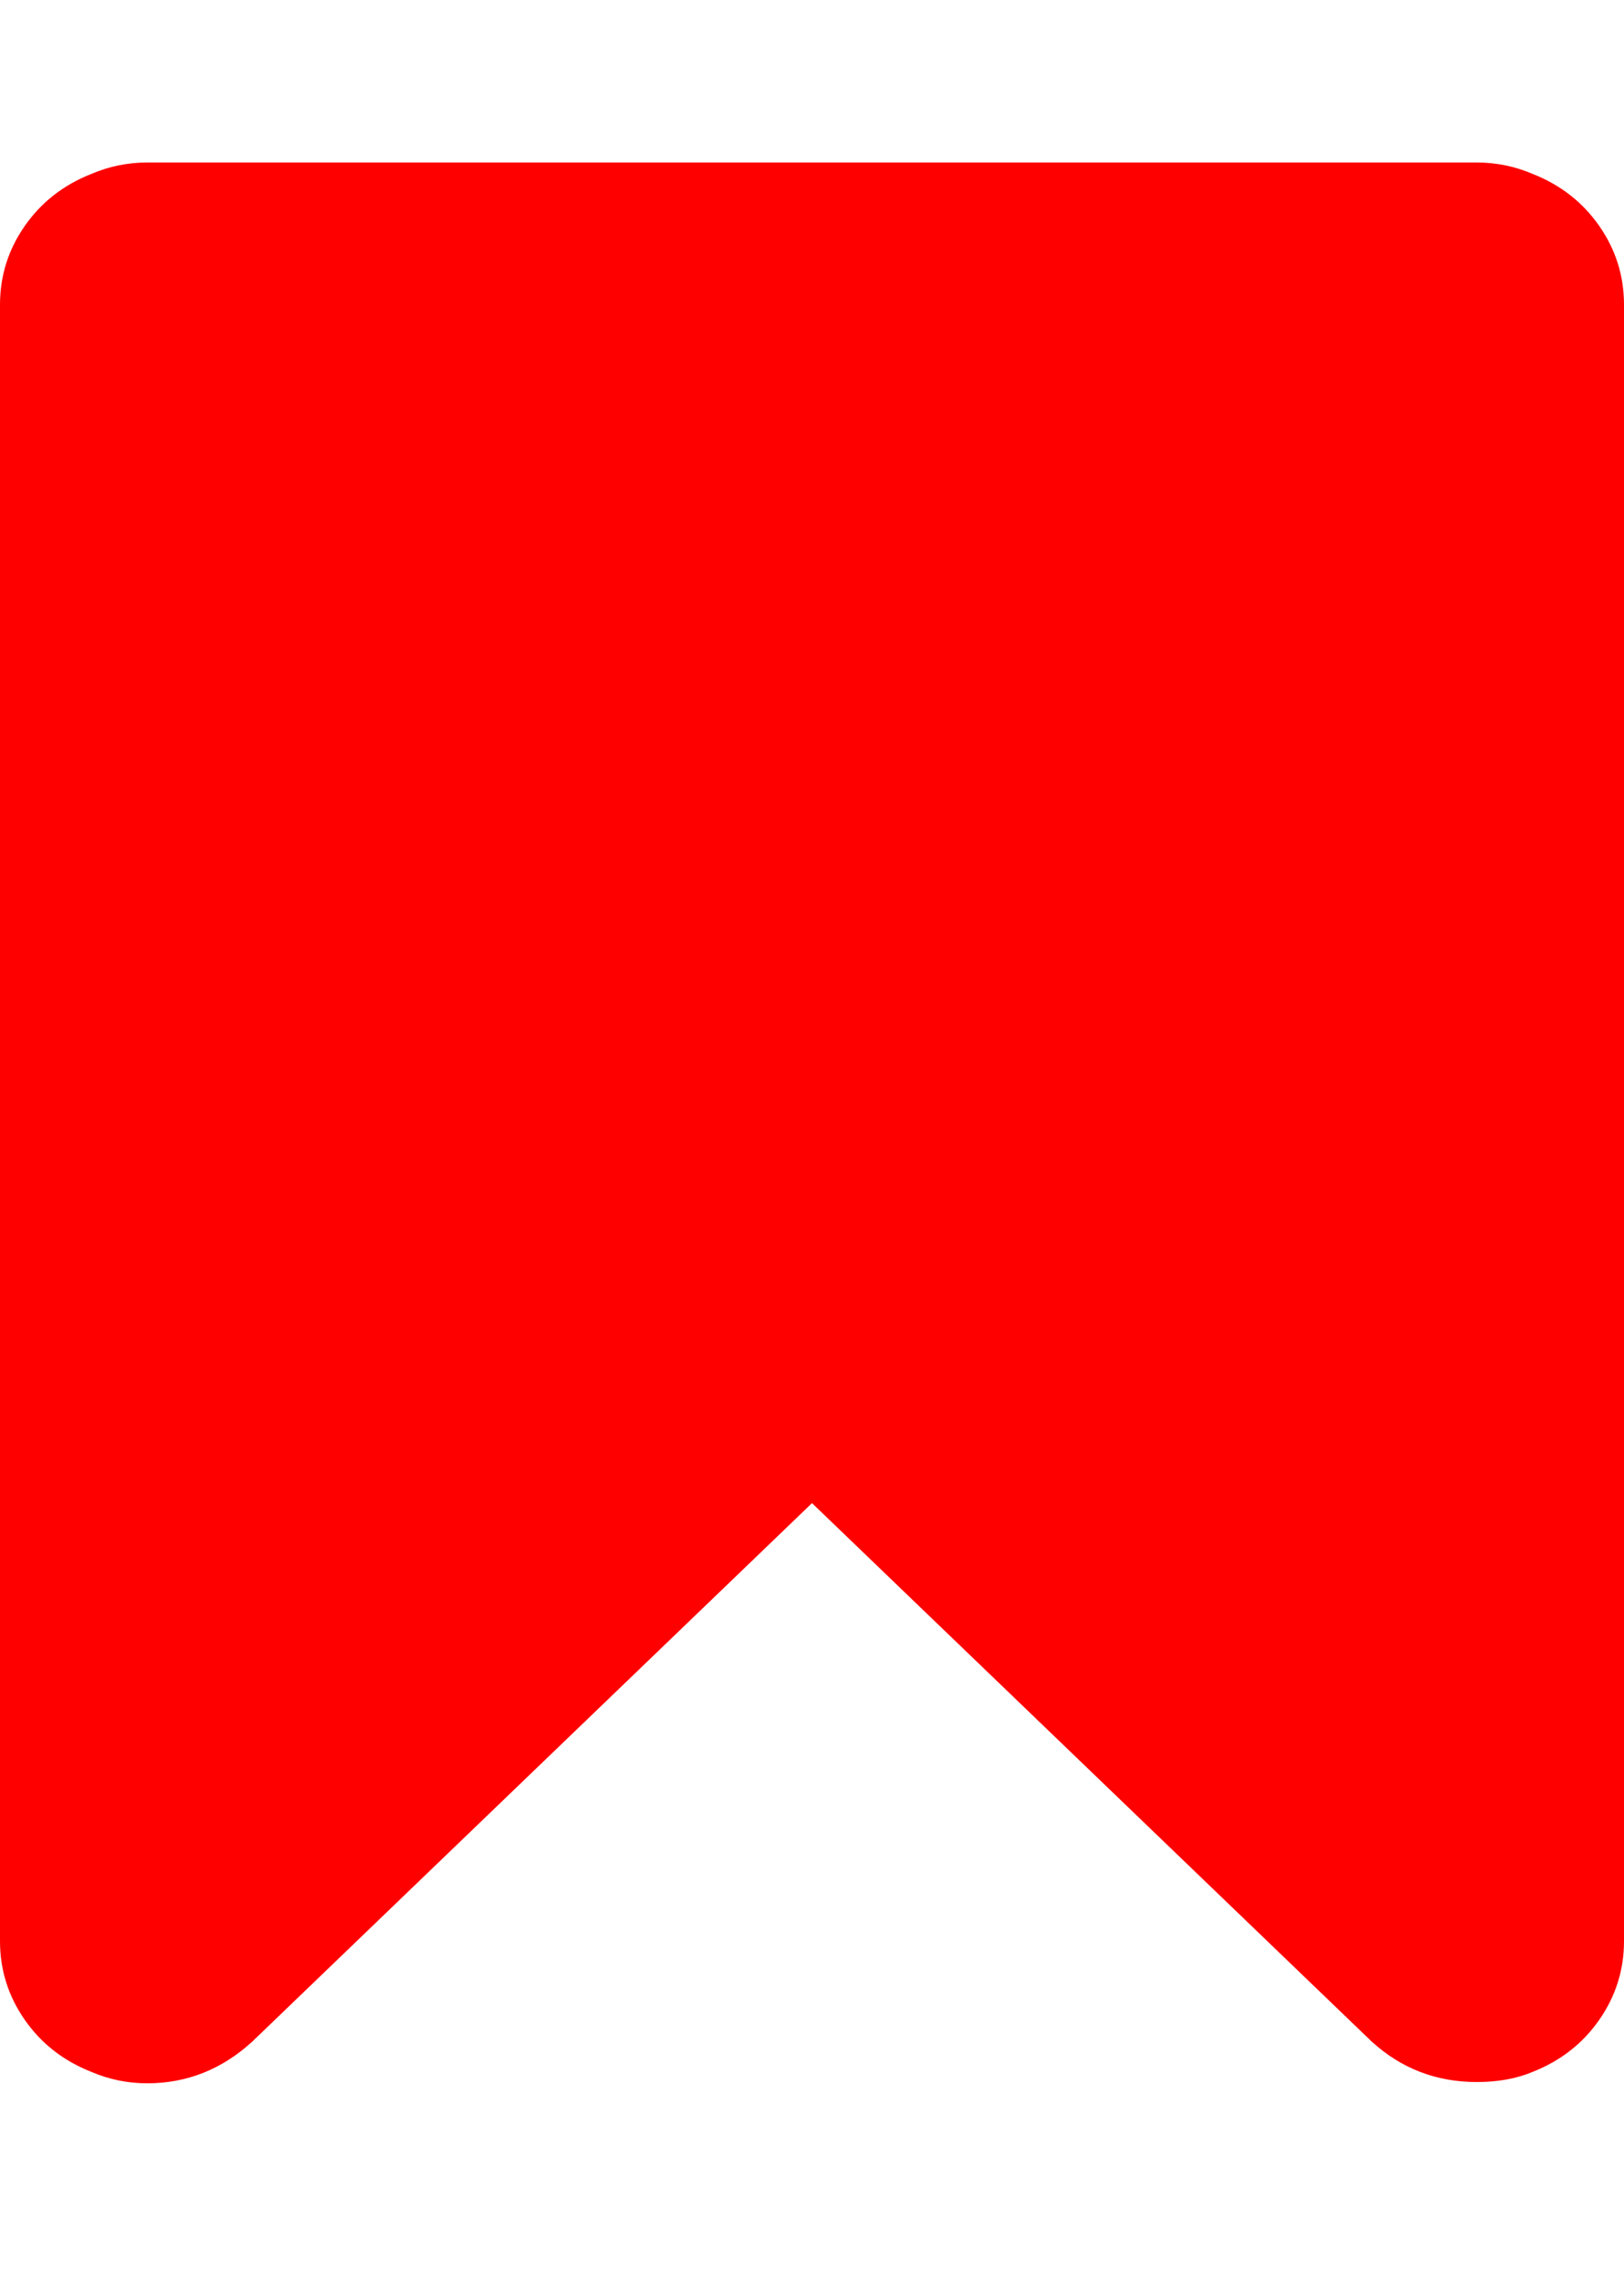<svg xmlns="http://www.w3.org/2000/svg" viewBox="0 0 1280 1792"><path d="M1164 128q23 0 44 9 33 13 52.5 41t19.5 62v1289q0 34-19.5 62t-52.5 41q-19 8-44 8-48 0-83-32l-441-424-441 424q-36 33-83 33-23 0-44-9-33-13-52.5-41T0 1529V240q0-34 19.5-62T72 137q21-9 44-9h1048z" fill="#f00"/></svg>